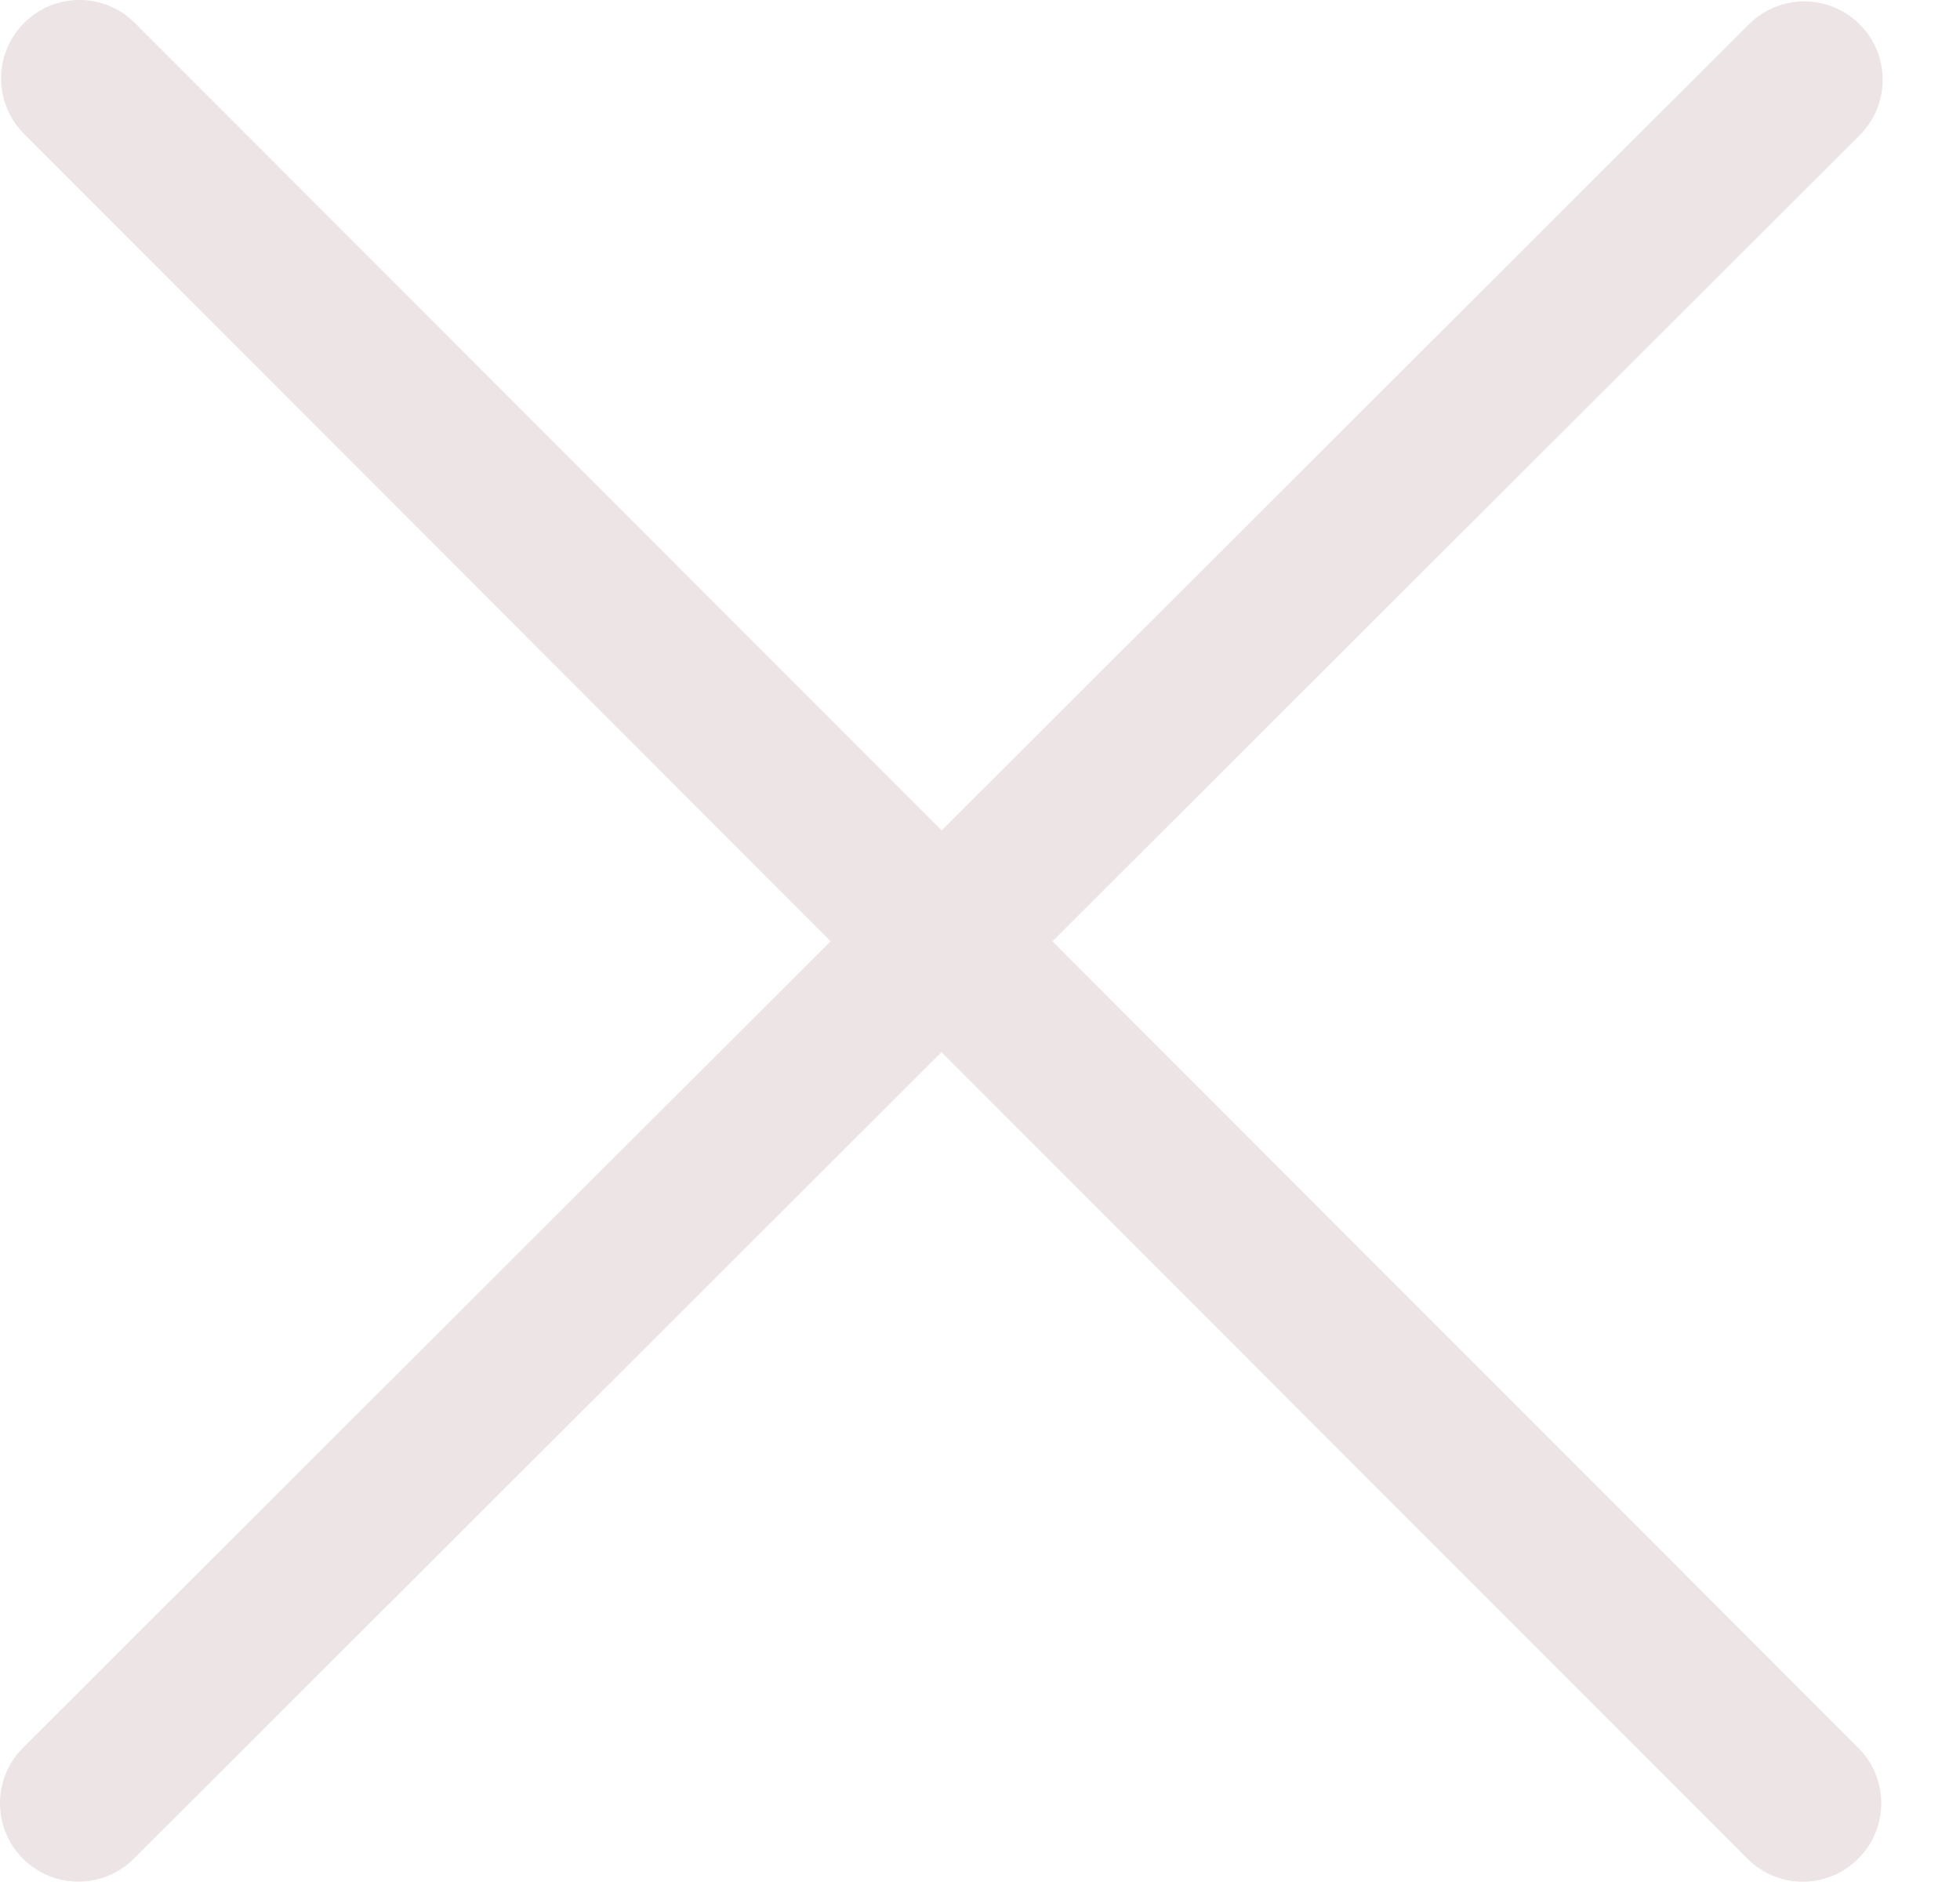 <svg width="25" height="24" viewBox="0 0 25 24" fill="none" xmlns="http://www.w3.org/2000/svg">
<path fill-rule="evenodd" clip-rule="evenodd" d="M22.288 23.703C22.678 24.094 23.311 24.094 23.702 23.703C24.093 23.313 24.093 22.68 23.703 22.289L13.424 12.004L23.72 1.725C24.111 1.335 24.112 0.702 23.721 0.311C23.331 -0.08 22.698 -0.08 22.307 0.31L12.011 10.59L1.721 0.293C1.33 -0.098 0.697 -0.098 0.307 0.293C-0.084 0.683 -0.084 1.316 0.306 1.707L10.595 12.003L0.293 22.288C-0.097 22.678 -0.098 23.311 0.292 23.702C0.683 24.093 1.316 24.093 1.707 23.703L12.009 13.418L22.288 23.703Z" fill="#EDE5E5"/>
</svg>
